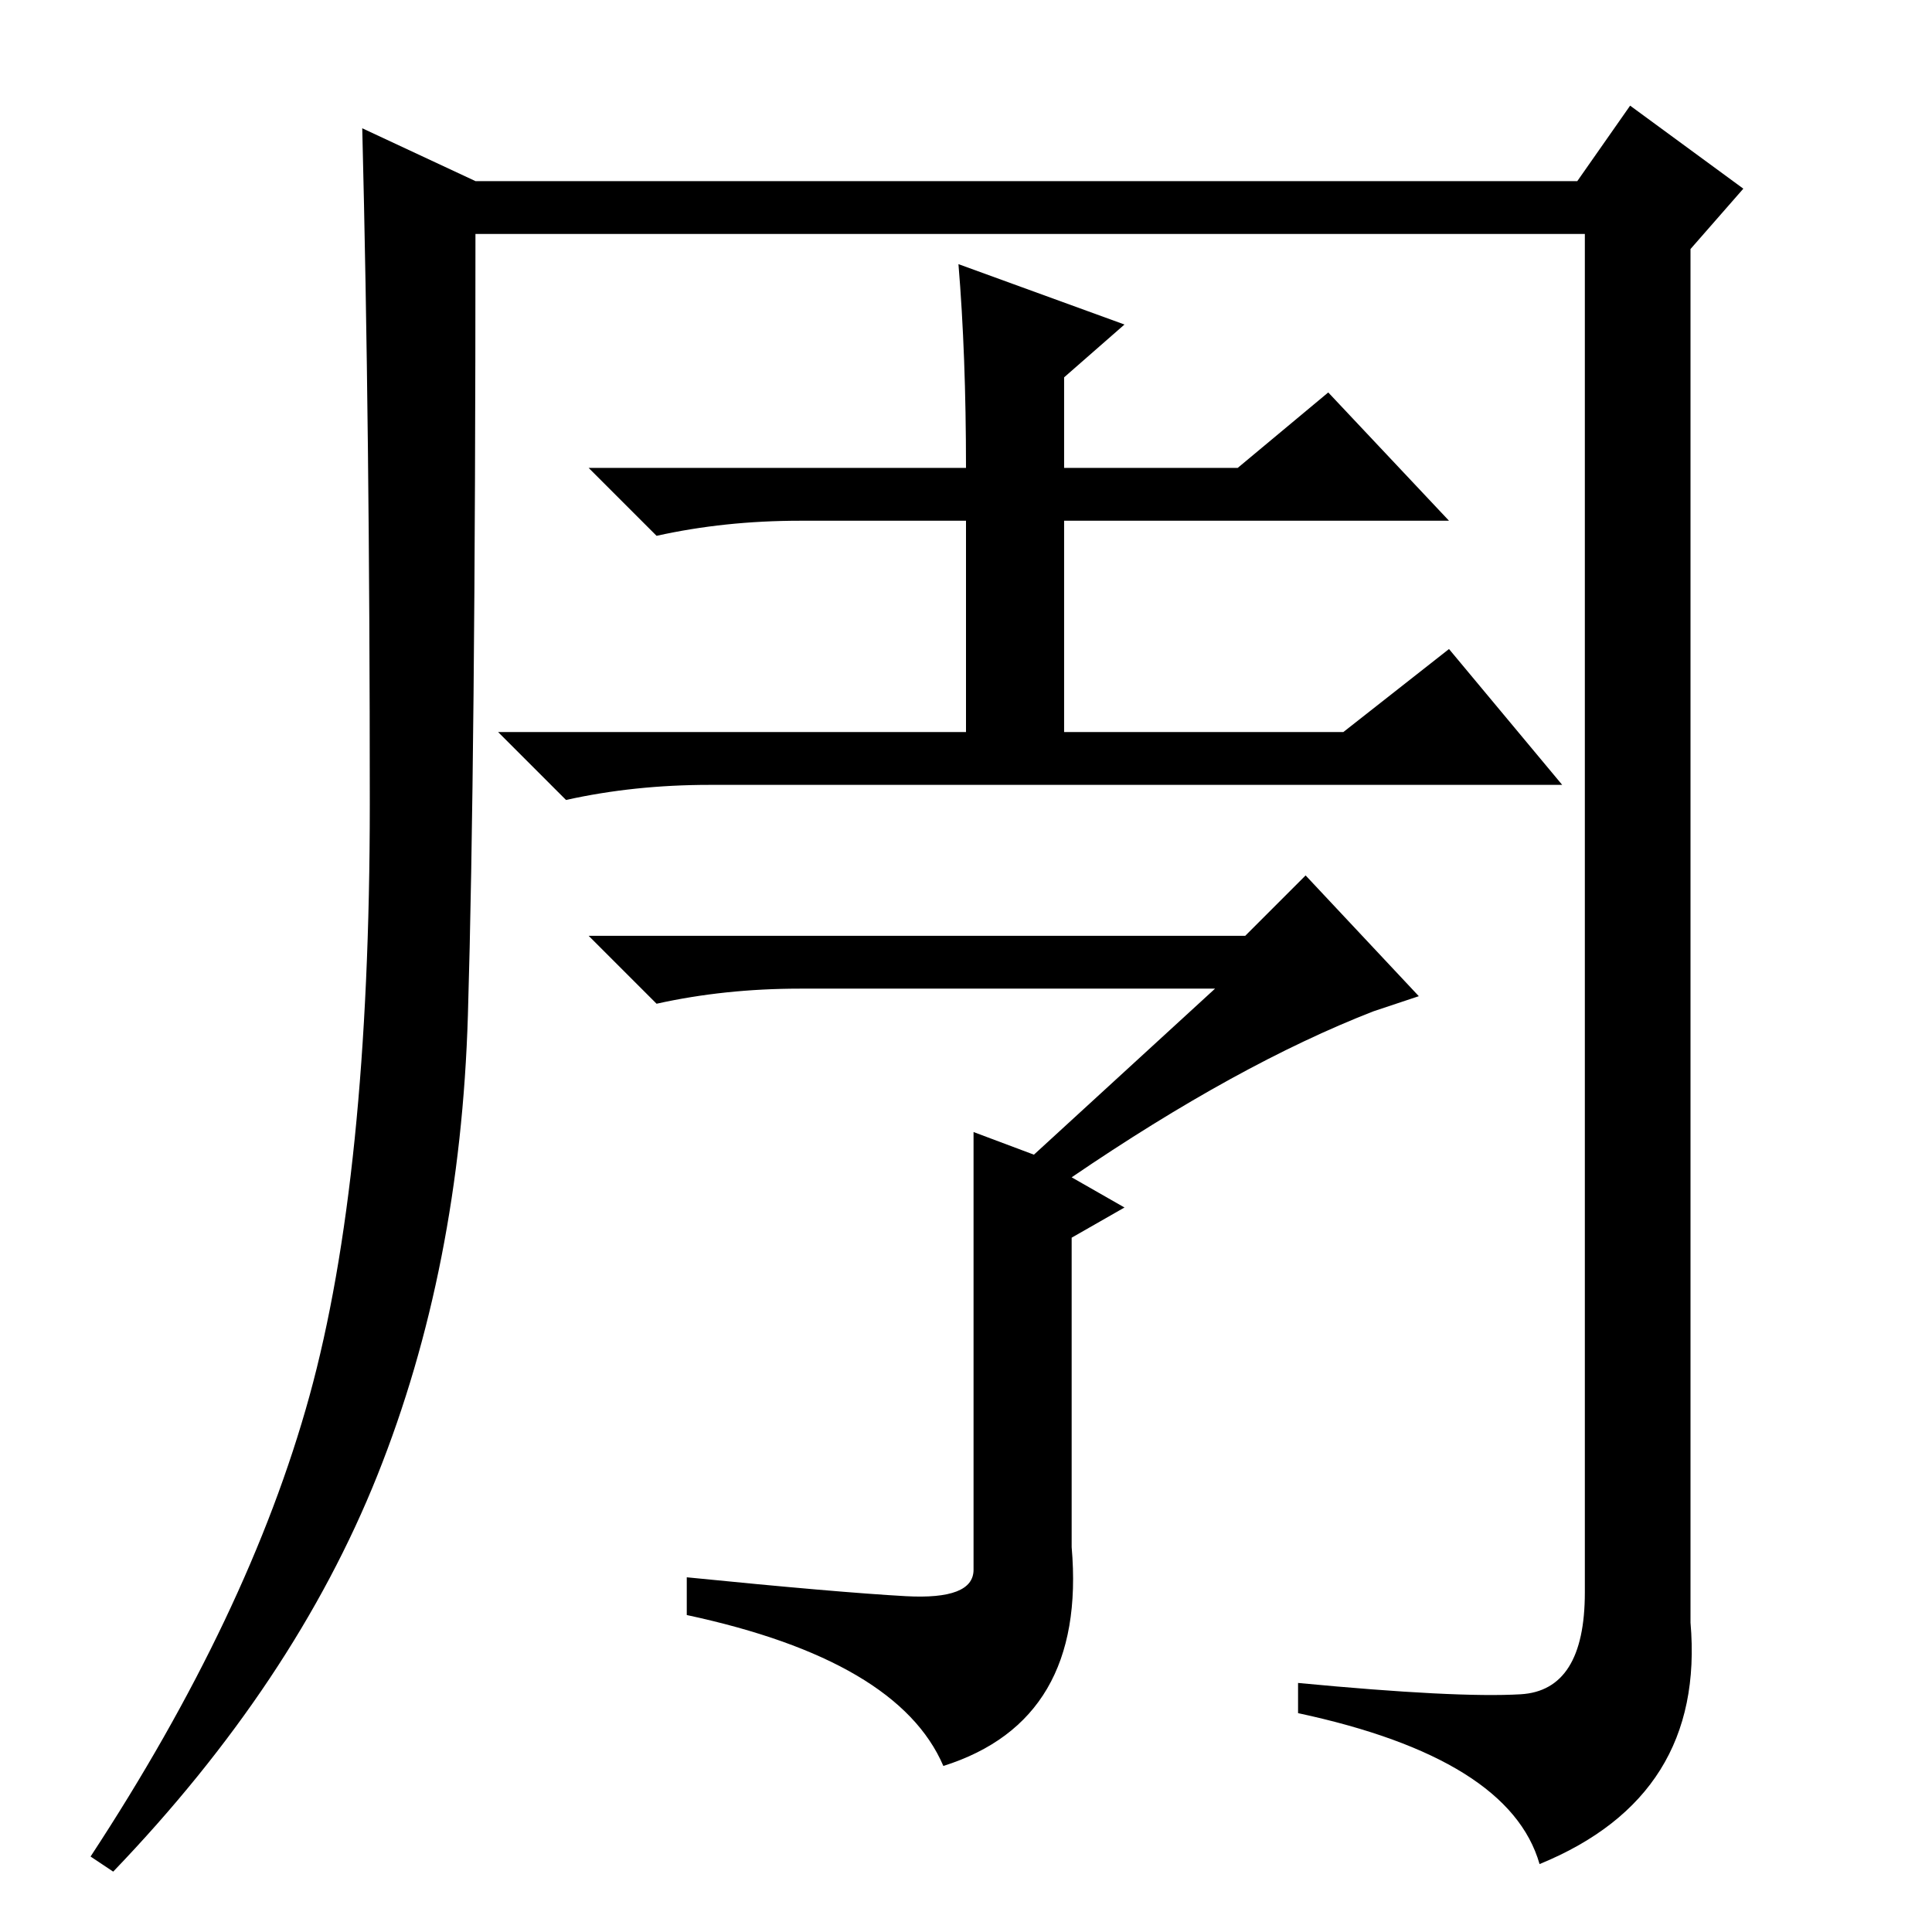 <?xml version="1.0" standalone="no"?>
<!DOCTYPE svg PUBLIC "-//W3C//DTD SVG 1.1//EN" "http://www.w3.org/Graphics/SVG/1.1/DTD/svg11.dtd" >
<svg xmlns="http://www.w3.org/2000/svg" xmlns:xlink="http://www.w3.org/1999/xlink" version="1.1" viewBox="0 -36 256 256">
  <g transform="matrix(1 0 0 -1 0 220)">
   <path fill="currentColor"
d="M41 71q8 29 8 78.5t-1 89.5l15 -7h146l7 10l15 -11l-7 -8v-182q2 -23 -20 -32q-4 14 -32 20v4q21 -2 29.5 -1.5t8.5 13.5v180h-147q0 -70 -1 -103.5t-12 -61t-35 -52.5l-3 2q21 32 29 61zM127 221l22 -8l-8 -7v-12h23l12 10l16 -17h-51v-28h37l14 11l15 -18h-113
q-10 0 -19 -2l-9 9h62v28h-22q-10 0 -19 -2l-9 9h50q0 15 -1 27zM142 100l7 -4l-7 -4v-41q2 -23 -17 -29q-6 14 -34 20v5q20 -2 29 -2.5t9 3.5v58l8 -3l24 22h-55q-10 0 -19 -2l-9 9h87l8 8l15 -16l-6 -2q-18 -7 -40 -22z" />
  </g>

</svg>
